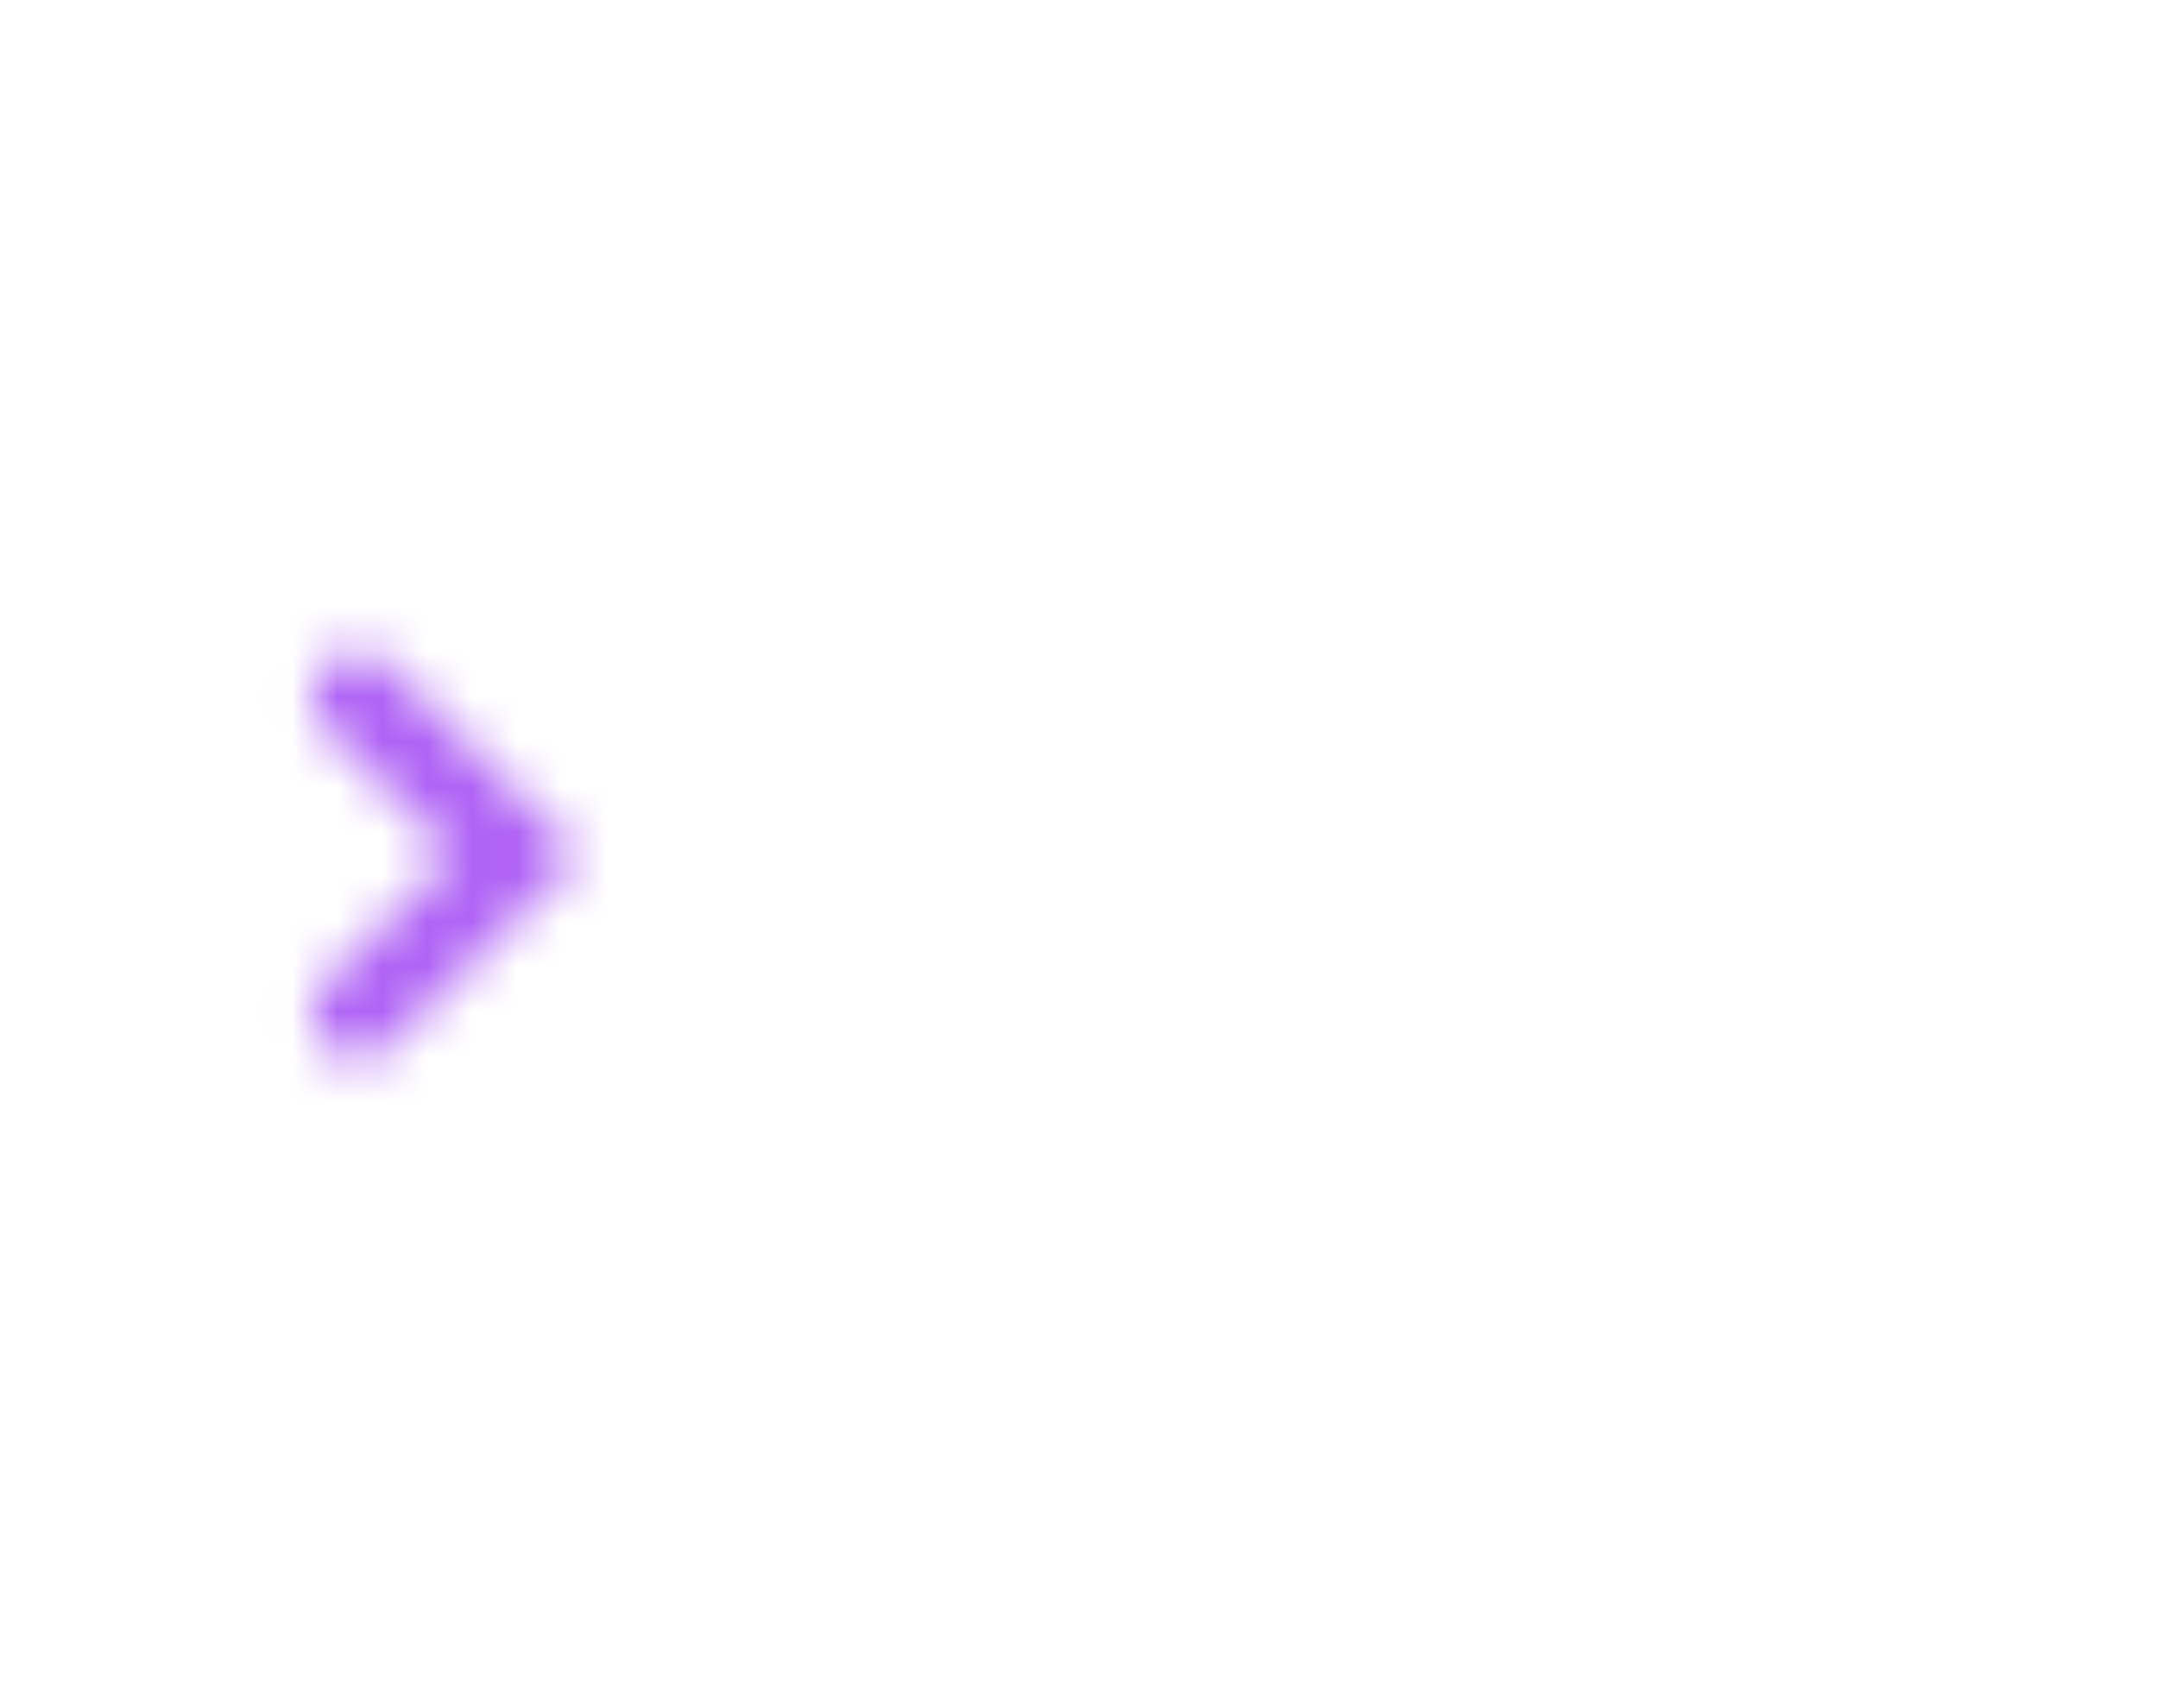 <svg xmlns="http://www.w3.org/2000/svg" xmlns:xlink="http://www.w3.org/1999/xlink" width="48" height="38" viewBox="0 0 48 38">
    <defs>
        <path id="prefix__a" d="M4.071 5.036L1.243 2.207c-.39-.39-.39-1.024 0-1.414.39-.39 1.023-.39 1.414 0l4.242 4.243-4.242 4.242c-.39.39-1.024.39-1.414 0-.39-.39-.39-1.024 0-1.414L4.07 5.036z"/>
    </defs>
    <g fill="none" fill-rule="evenodd" transform="translate(6 14)">
        <mask id="prefix__b" fill="#fff">
            <use xlink:href="#prefix__a"/>
        </mask>
        <use fill="#FFF" fill-opacity="0" xlink:href="#prefix__a"/>
        <g fill="#B063F5" mask="url(#prefix__b)">
            <path d="M0 0H48V38H0z" transform="translate(-6 -14)"/>
        </g>
    </g>
</svg>
